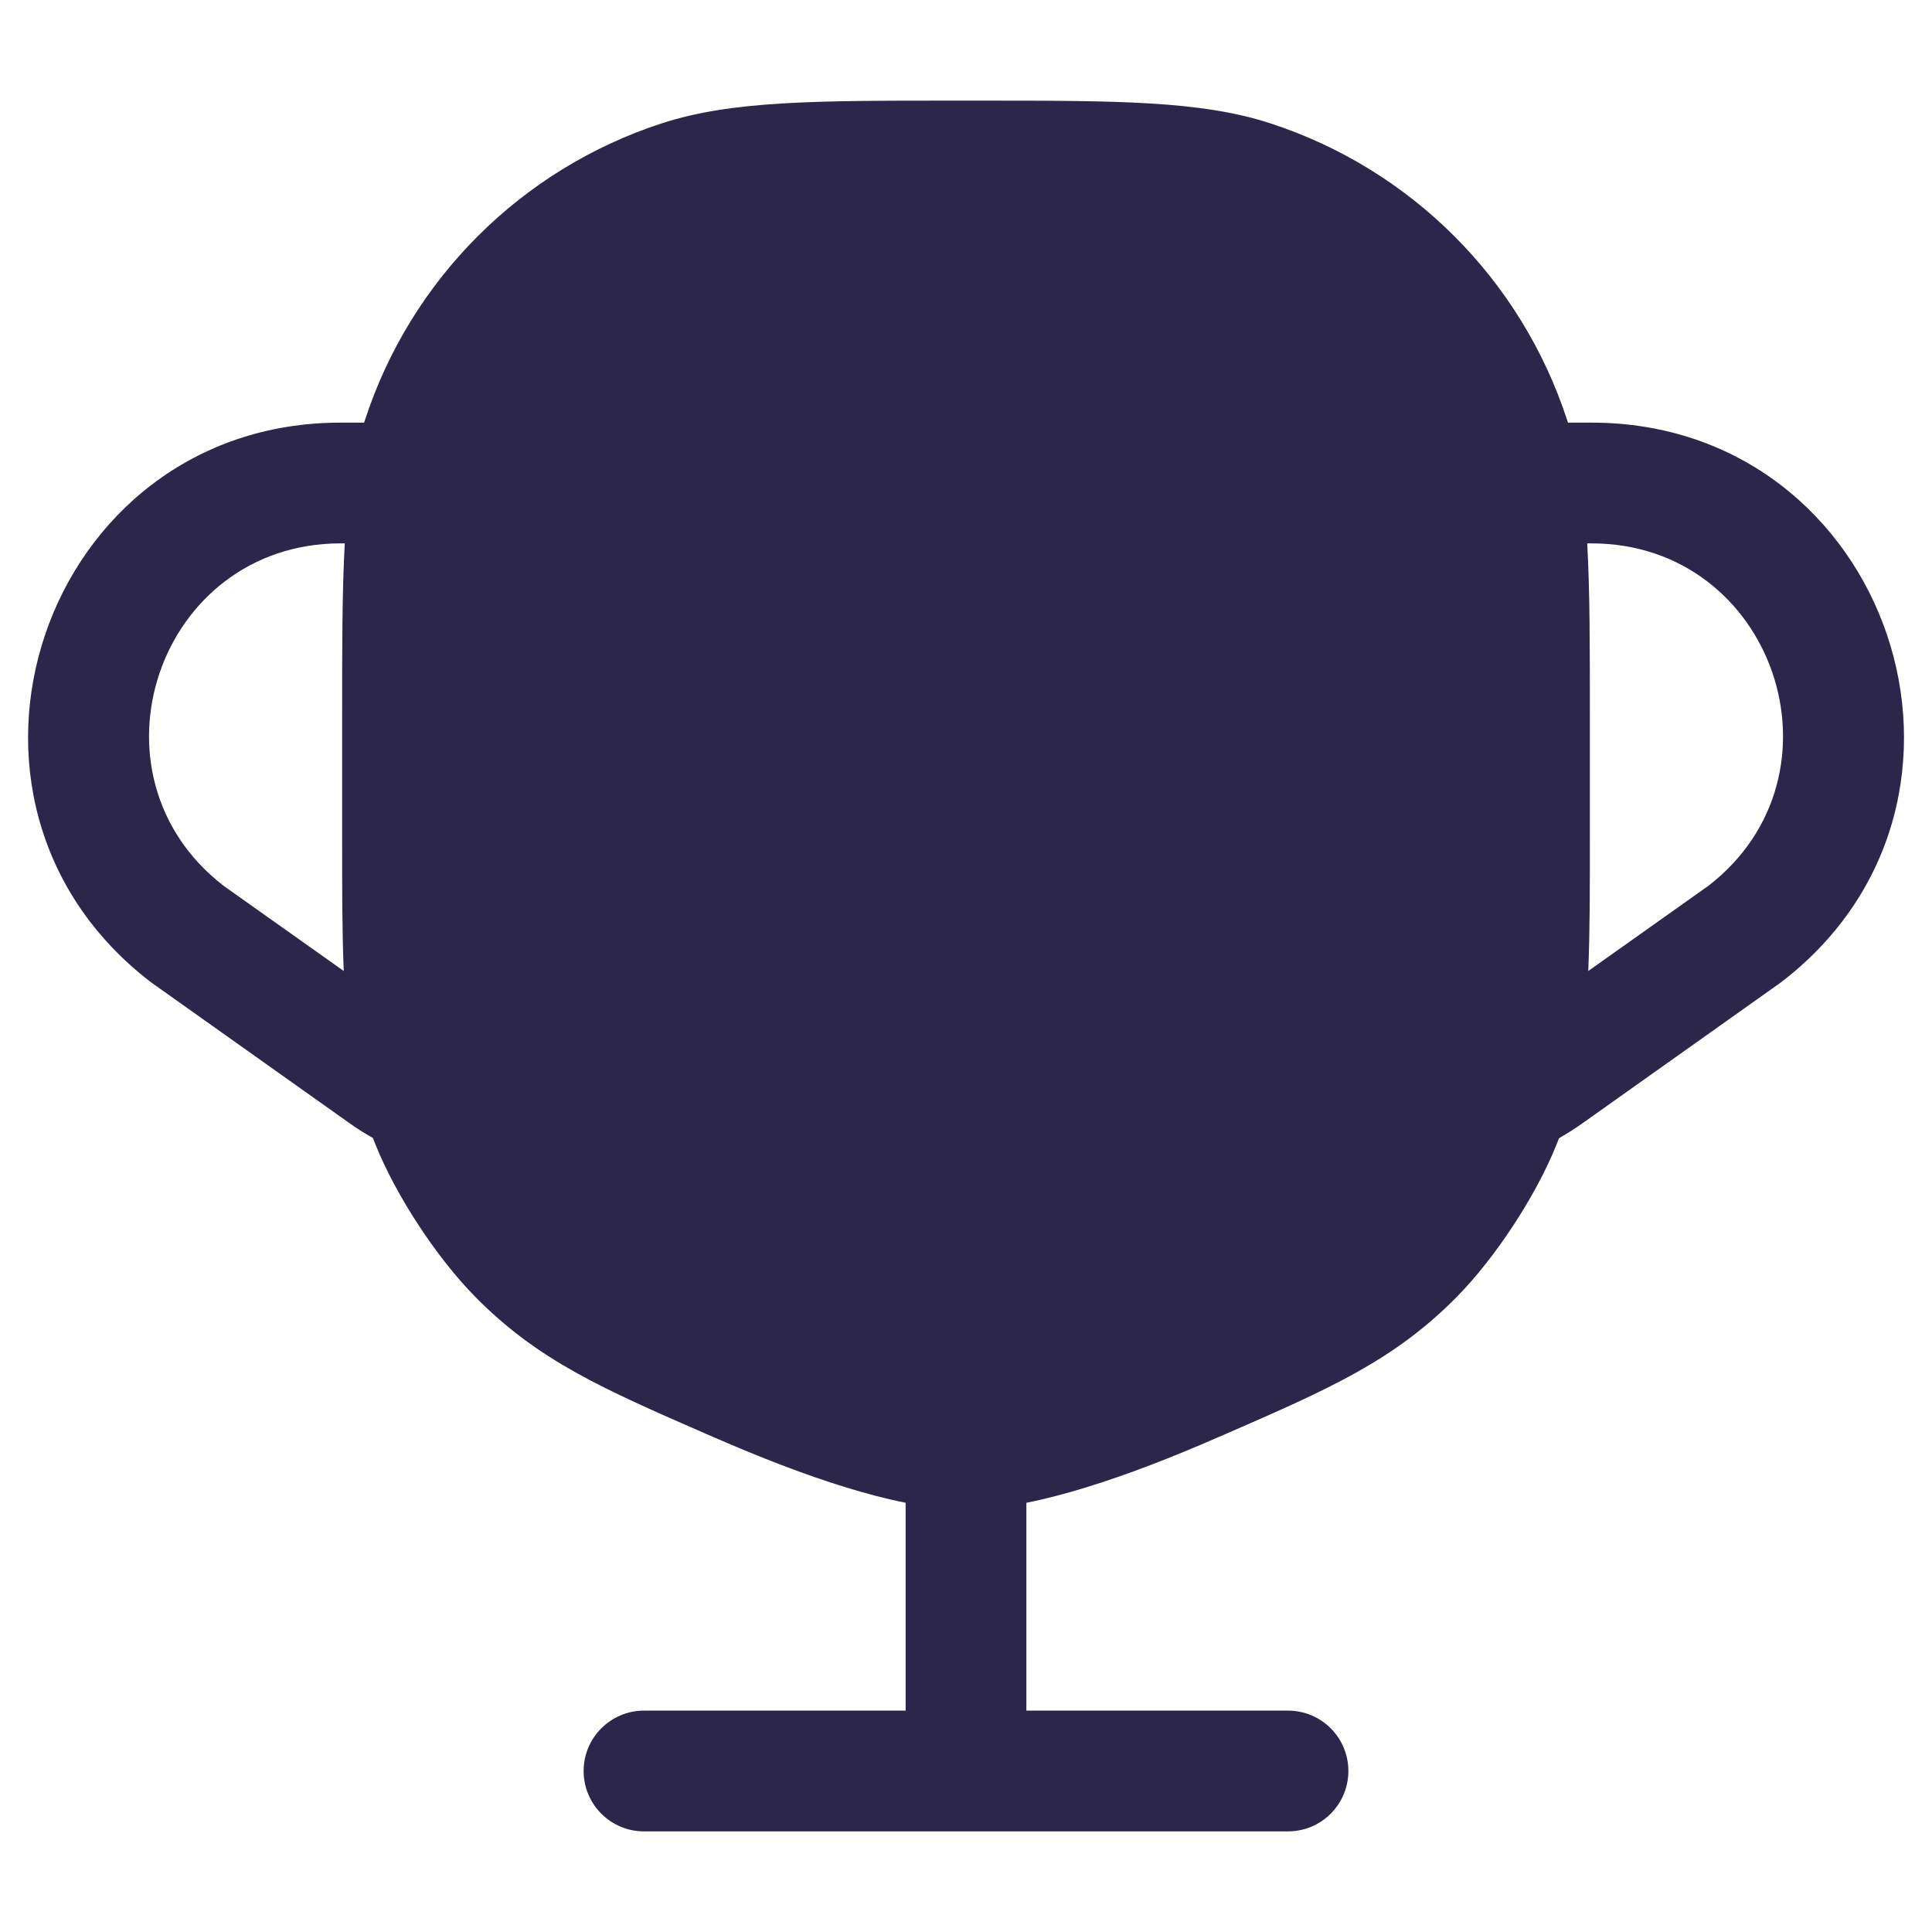 <svg xmlns="http://www.w3.org/2000/svg" width="24" height="24" viewBox="0 0 24 24">
  <defs/>
  <path fill="#2D264B" d="M11.838,1.25 L12.162,1.25 C13.869,1.25 14.91,1.25 15.777,1.531 C17.528,2.1 18.9,3.473 19.469,5.223 L19.478,5.25 L19.77,5.25 C23.475,5.25 25.067,9.952 22.124,12.203 L22.113,12.211 L19.652,13.958 C19.56,14.023 19.465,14.083 19.367,14.139 C19.356,14.167 19.346,14.194 19.334,14.222 C19.079,14.857 18.58,15.618 18.101,16.106 C17.319,16.901 16.51,17.254 15.218,17.817 L15.132,17.854 C14.576,18.097 14.014,18.317 13.491,18.477 C13.244,18.553 12.994,18.62 12.75,18.668 L12.75,21.25 L16,21.25 C16.415,21.25 16.75,21.586 16.75,22 C16.75,22.414 16.415,22.75 16,22.75 L8,22.75 C7.586,22.75 7.25,22.414 7.25,22 C7.25,21.586 7.586,21.25 8,21.25 L11.25,21.25 L11.25,18.668 C11.007,18.62 10.757,18.553 10.509,18.477 C9.987,18.317 9.425,18.097 8.868,17.854 L8.782,17.817 C7.491,17.254 6.682,16.901 5.9,16.106 C5.421,15.618 4.922,14.857 4.666,14.222 C4.655,14.194 4.644,14.165 4.633,14.137 C4.537,14.083 4.444,14.025 4.355,13.962 L1.888,12.211 L1.877,12.203 C-1.066,9.952 0.526,5.25 4.231,5.25 L4.523,5.25 L4.532,5.223 C5.101,3.473 6.473,2.1 8.224,1.531 C9.091,1.25 10.132,1.25 11.838,1.25 Z M21.222,11.004 C23.013,9.621 22.037,6.75 19.77,6.75 L19.717,6.75 C19.75,7.335 19.75,8.037 19.75,8.916 L19.75,10.426 C19.75,11.047 19.75,11.583 19.73,12.062 Z M4.231,6.75 C1.964,6.75 0.988,9.621 2.778,11.004 L4.27,12.062 C4.25,11.58 4.25,11.042 4.25,10.417 L4.25,10.416 L4.25,8.916 C4.25,8.037 4.25,7.335 4.283,6.75 Z"/>
</svg>

